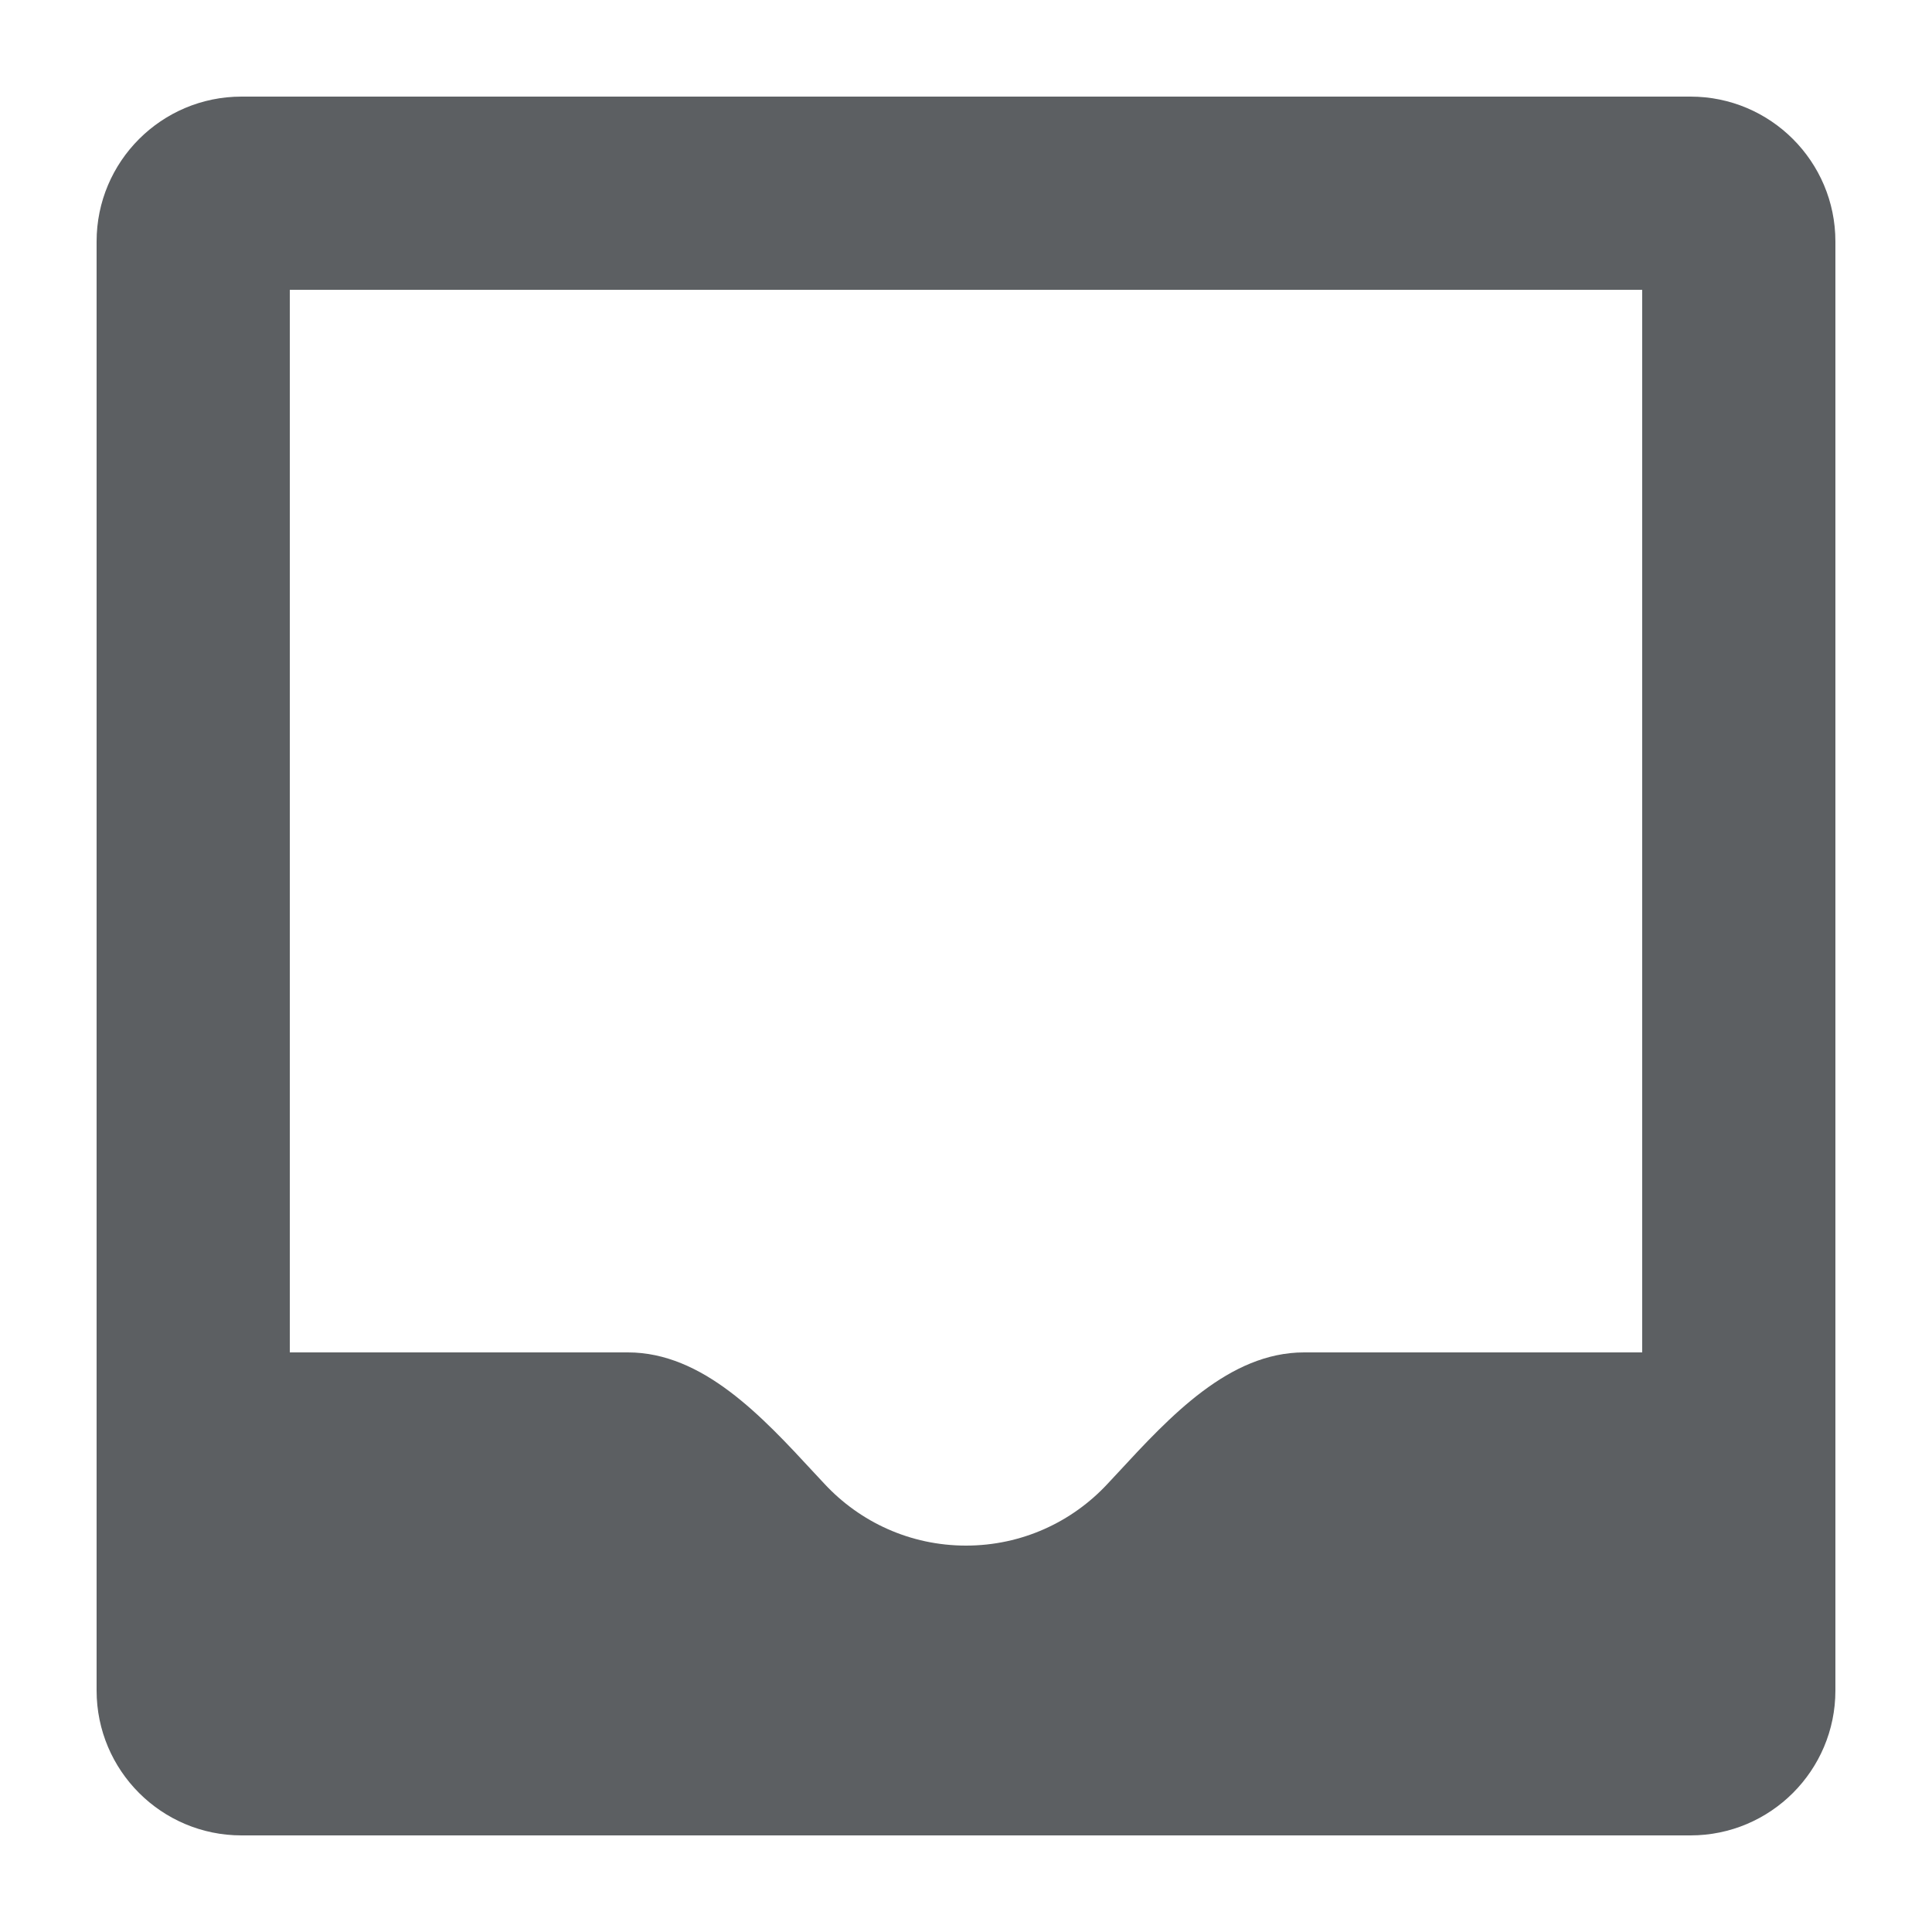 <svg width="20" height="20" viewBox="0 0 20 20" fill="none" xmlns="http://www.w3.org/2000/svg">
<path fill-rule="evenodd" clip-rule="evenodd" d="M2.5 1C1.672 1 1 1.672 1 2.5V17.5C1 18.328 1.672 19 2.5 19H17.5C18.328 19 19 18.328 19 17.5V2.5C19 1.672 18.328 1 17.5 1H2.5ZM3 3V14H6.5C7.275 14 7.888 14.662 8.426 15.244C8.463 15.284 8.5 15.324 8.537 15.363C8.902 15.755 9.422 16 10 16C10.578 16 11.098 15.755 11.463 15.363C11.5 15.324 11.537 15.284 11.574 15.244C12.112 14.662 12.725 14 13.5 14H17V3H3Z" fill="#5C5F62"/>
</svg>
